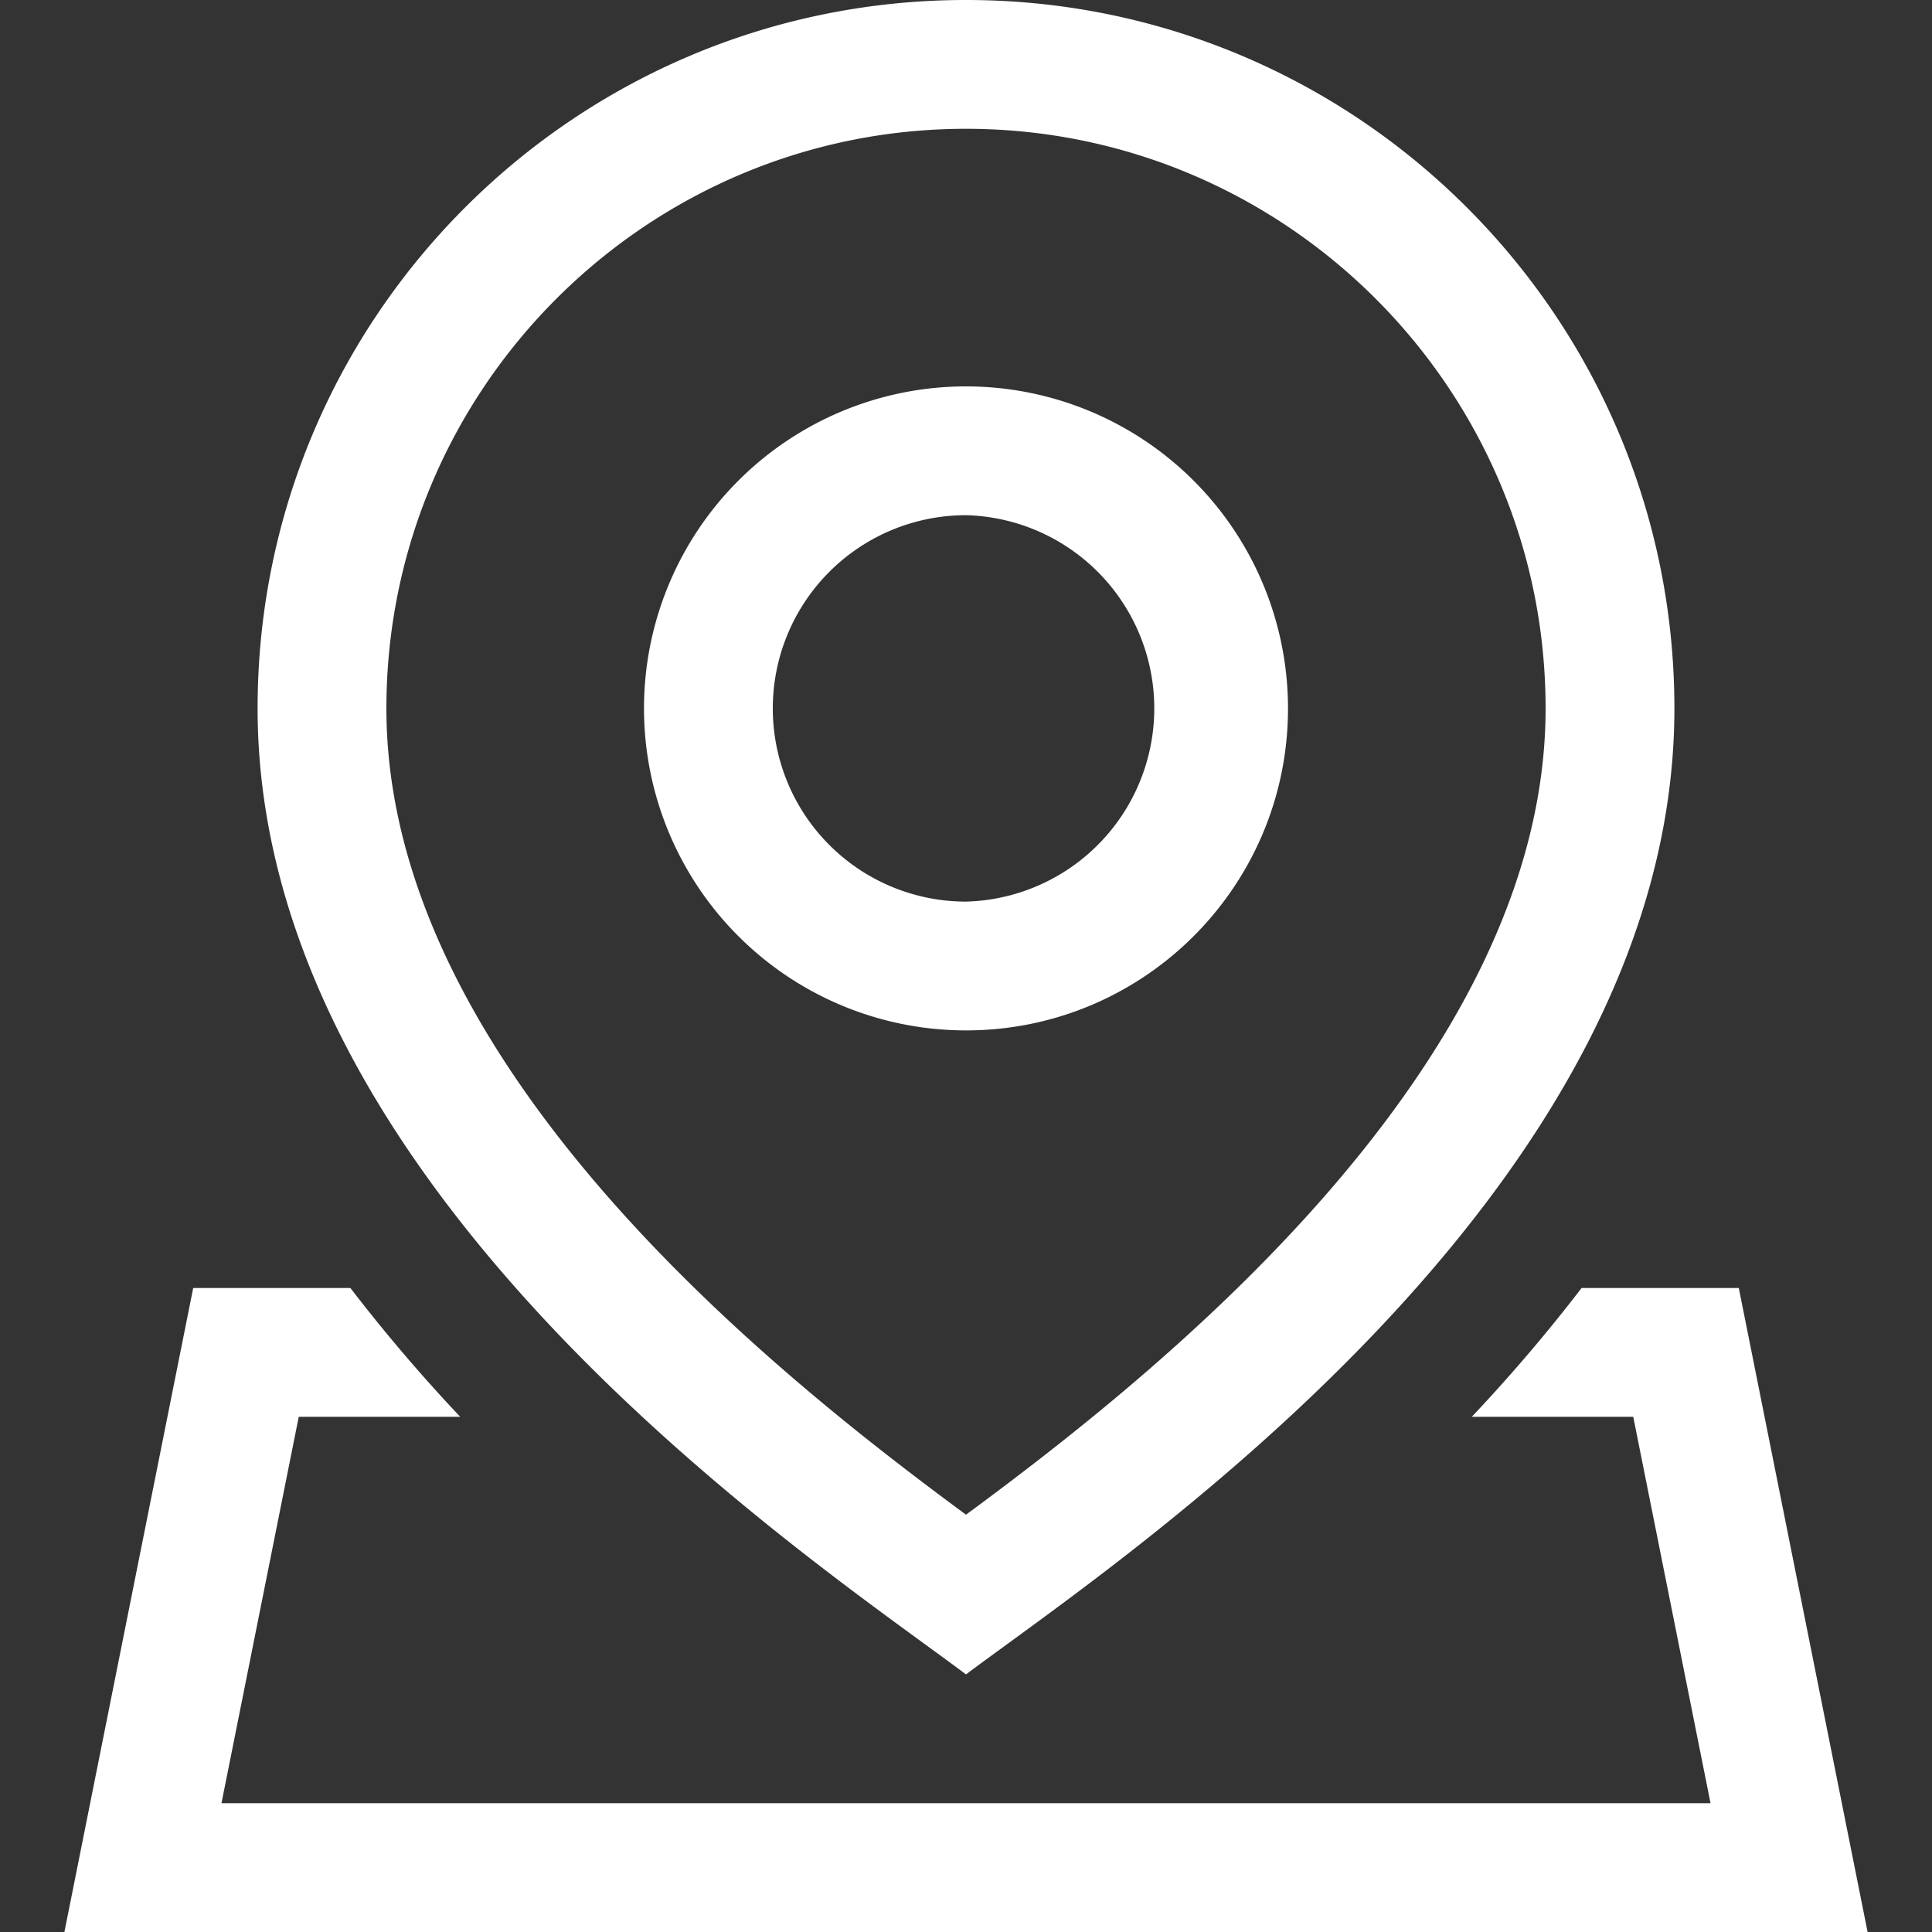 <svg xmlns="http://www.w3.org/2000/svg" width="30" height="30" viewBox="0 0 30 30"><rect x="0" y="0" width="30" height="30" fill="#333333" stroke="none"/><path d="M15 16c2.762 0 5-2.238 5-5a5 5 0 1 0-10 0 5 5 0 0 0 5 5zm0-8a3.001 3.001 0 0 1 0 6 3 3 0 0 1 0-6zm0 18c2.333-1.75 11-7.461 11-15 0-6.075-4.925-11-11-11S4 4.925 4 11c0 7.539 8.667 13.25 11 15zm0-24c4.963 0 9 4.037 9 9 0 5.574-6.076 10.365-9 12.52-2.924-2.155-9-6.946-9-12.52 0-4.963 4.038-9 9-9zm12 18h-2.441a25.861 25.861 0 0 1-1.705 2h2.507l1.2 6H3.439l1.2-6h2.507a25.861 25.861 0 0 1-1.705-2H3L1 30h28l-2-10z" fill="#fff"/></svg>